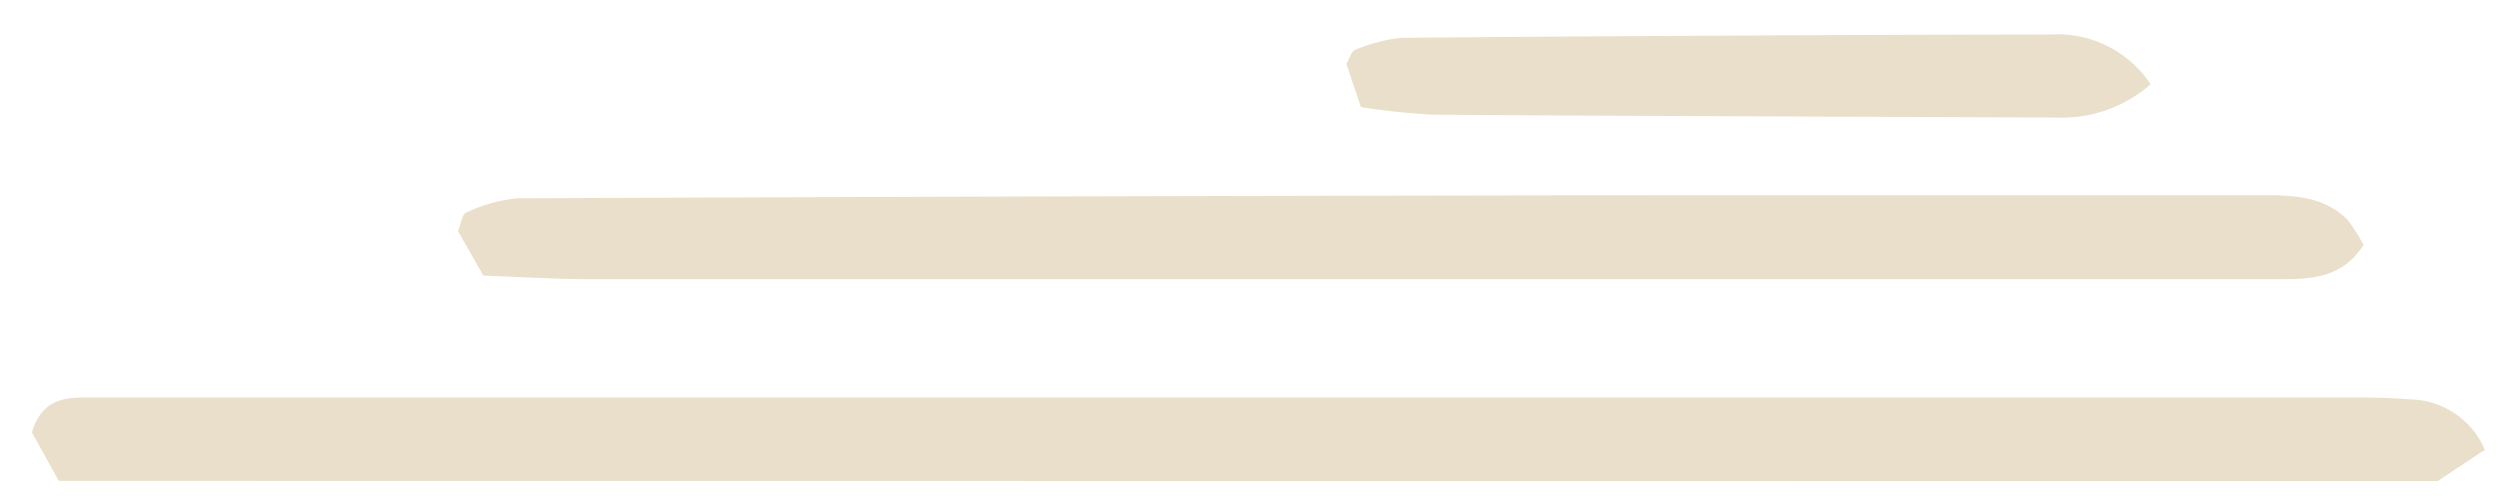 <svg width="119" height="24" xmlns="http://www.w3.org/2000/svg"><g fill="#EADFCA" fill-rule="nonzero"><path d="M2.8 22.89c-.46-.82-.91-1.63-1.28-2.31.53-1.77 1.83-1.66 3-1.66h107.09c1 0 2.08 0 3.11.09a3.94 3.94 0 013.56 2.4l-2.25 1.49L2.8 22.89zM112.5 11.66c-1.07 1.69-2.7 1.63-4.29 1.63H28.18c-1.74 0-3.48-.11-5.17-.17L21.8 11c.14-.33.19-.8.39-.88a7.38 7.38 0 012.42-.68c18.933-.08 37.86-.13 56.78-.15h26.11c1.53 0 3.07 0 4.24 1.17.291.375.546.776.76 1.2zM64.78 5.1l-.69-2.06c.16-.28.24-.6.41-.66a7.42 7.42 0 012.23-.58c10.3-.087 20.6-.14 30.9-.16a5.33 5.33 0 014.74 2.37 6.38 6.38 0 01-4.22 1.59c-10-.05-20-.07-29.94-.14a34.25 34.25 0 01-3.43-.36z"/></g></svg>